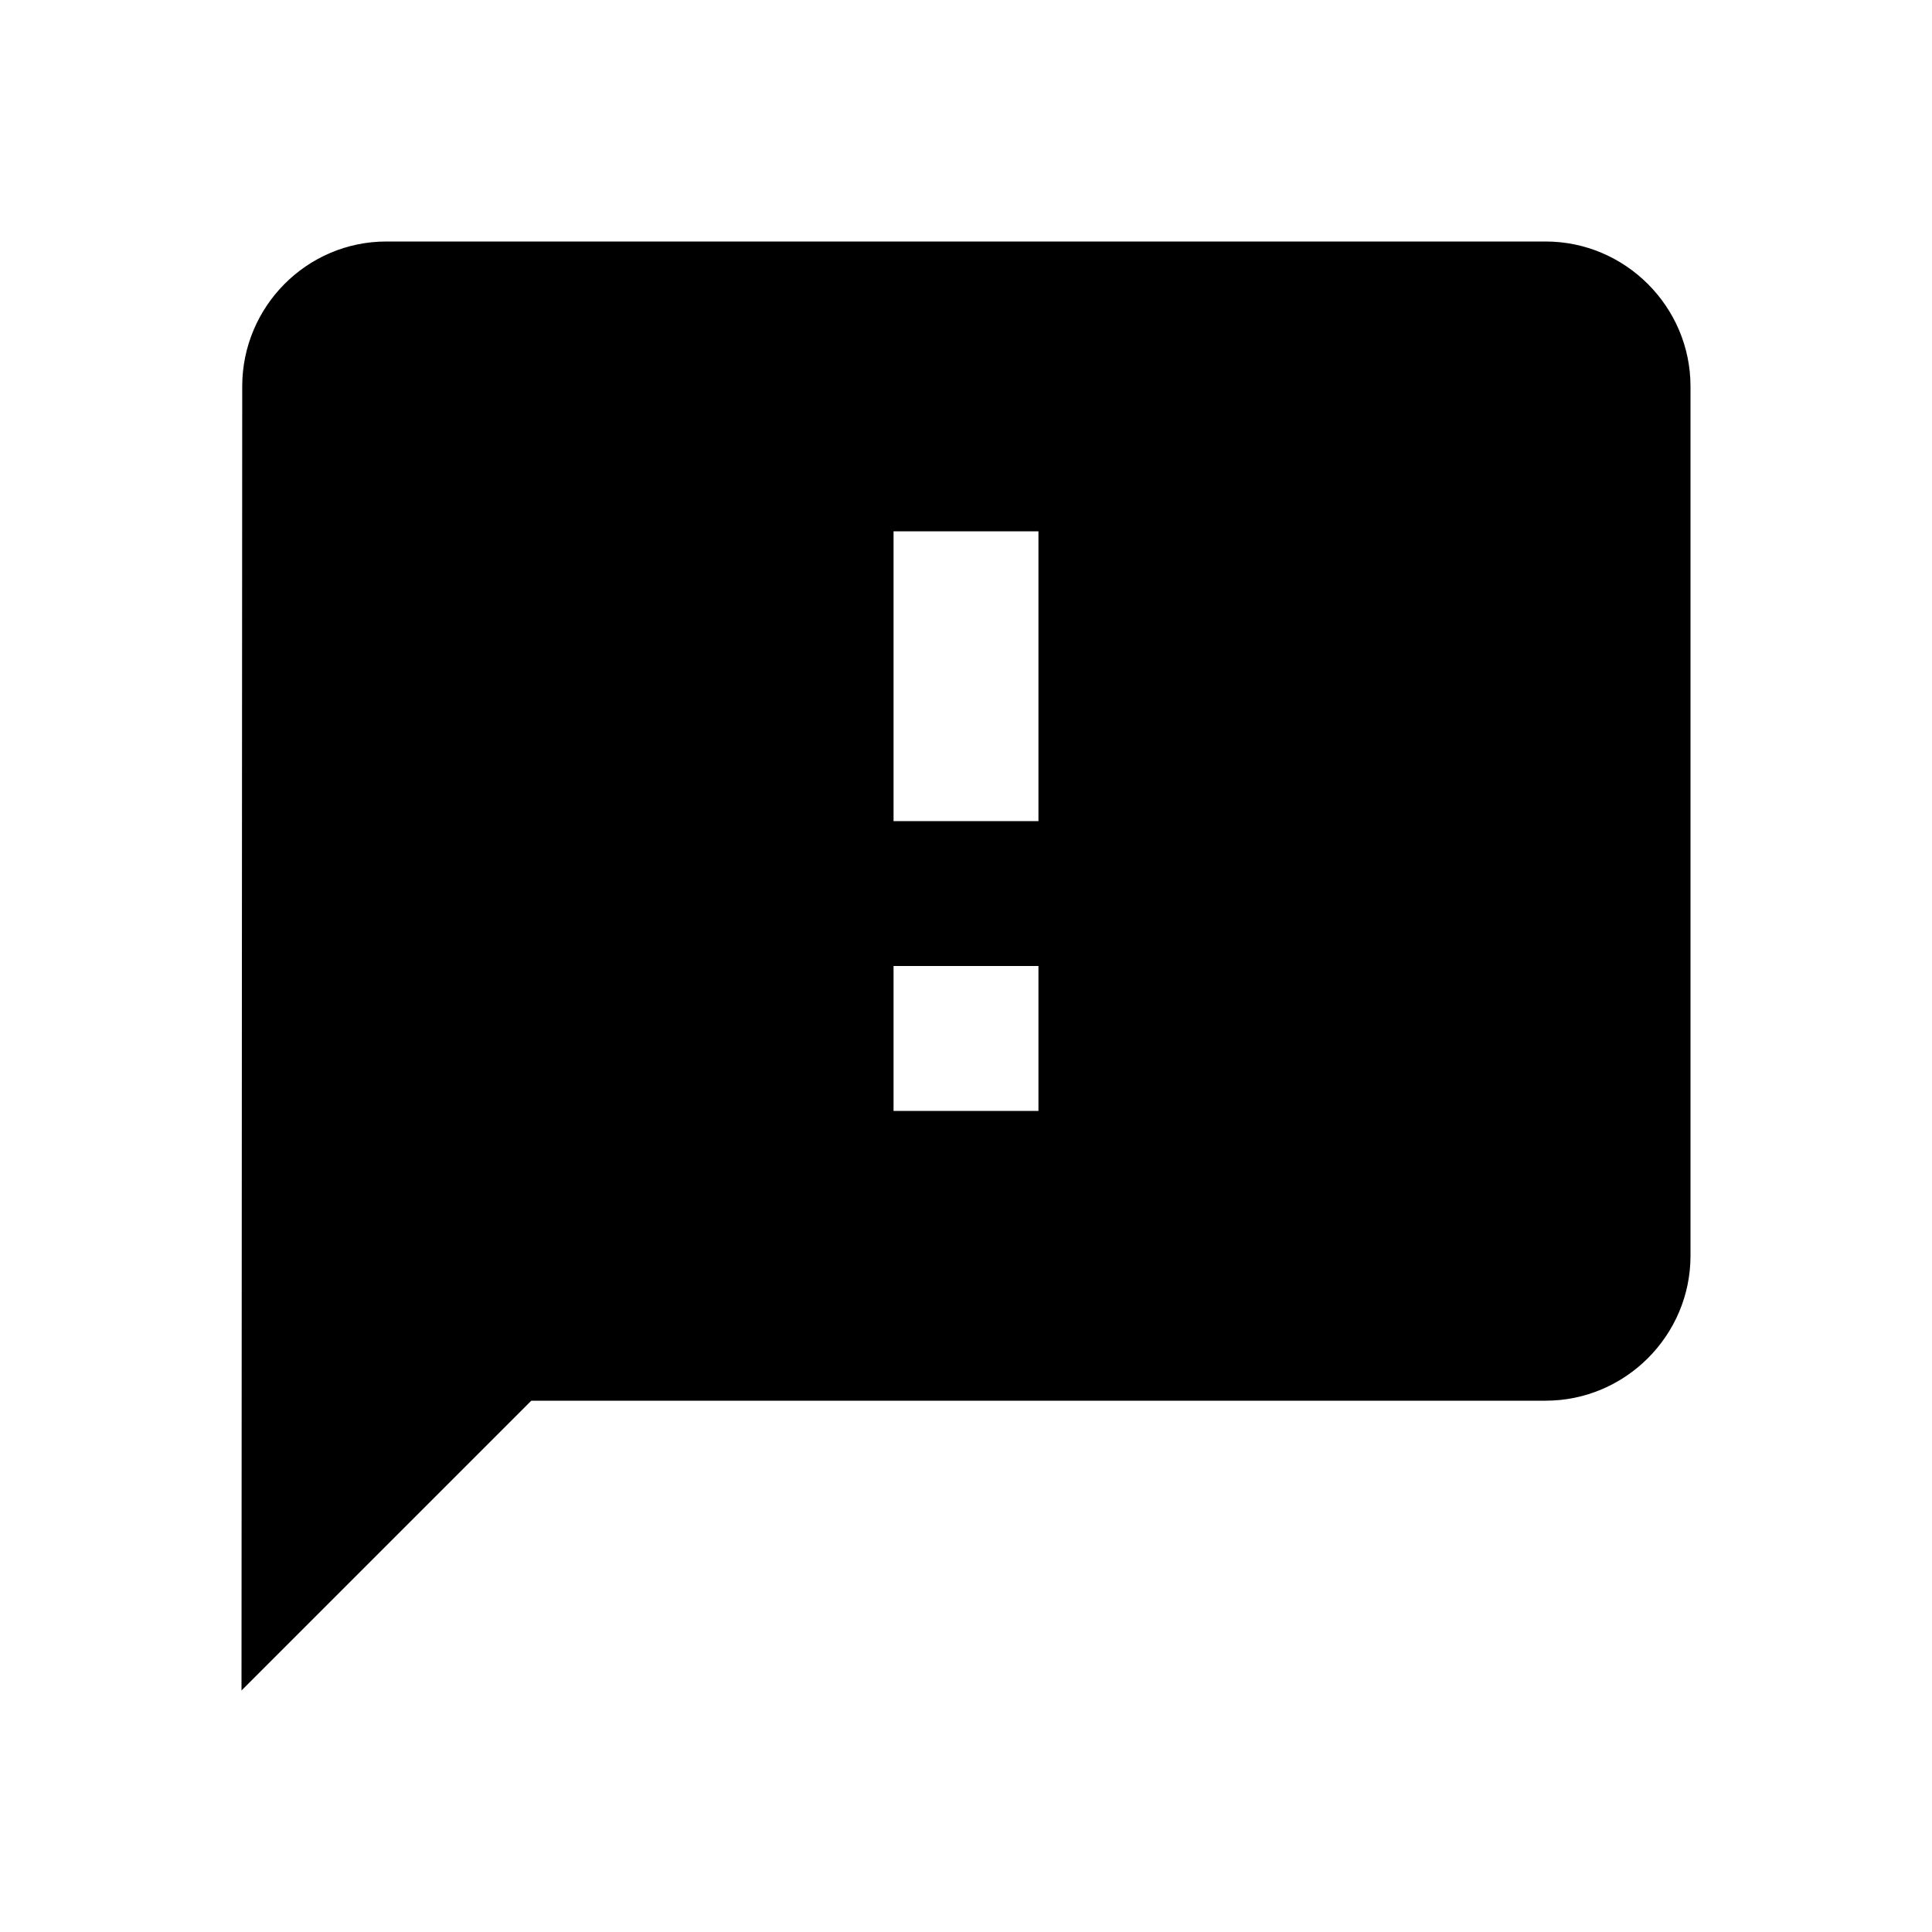 <?xml version="1.0" encoding="UTF-8"?>
<svg   viewBox="0 0 32 32" version="1.1" xmlns="http://www.w3.org/2000/svg" xmlns:xlink="http://www.w3.org/1999/xlink">
<title>quote</title>
<path d="M25.6 4h-19.2c-1.32 0-2.388 1.080-2.388 2.4l-0.012 21.6 4.8-4.8h16.8c1.32 0 2.4-1.080 2.4-2.4v-14.4c0-1.32-1.080-2.4-2.4-2.4zM17.2 18.4h-2.4v-2.4h2.4v2.4zM17.2 13.6h-2.4v-4.8h2.4v4.8z"></path>
</svg>
